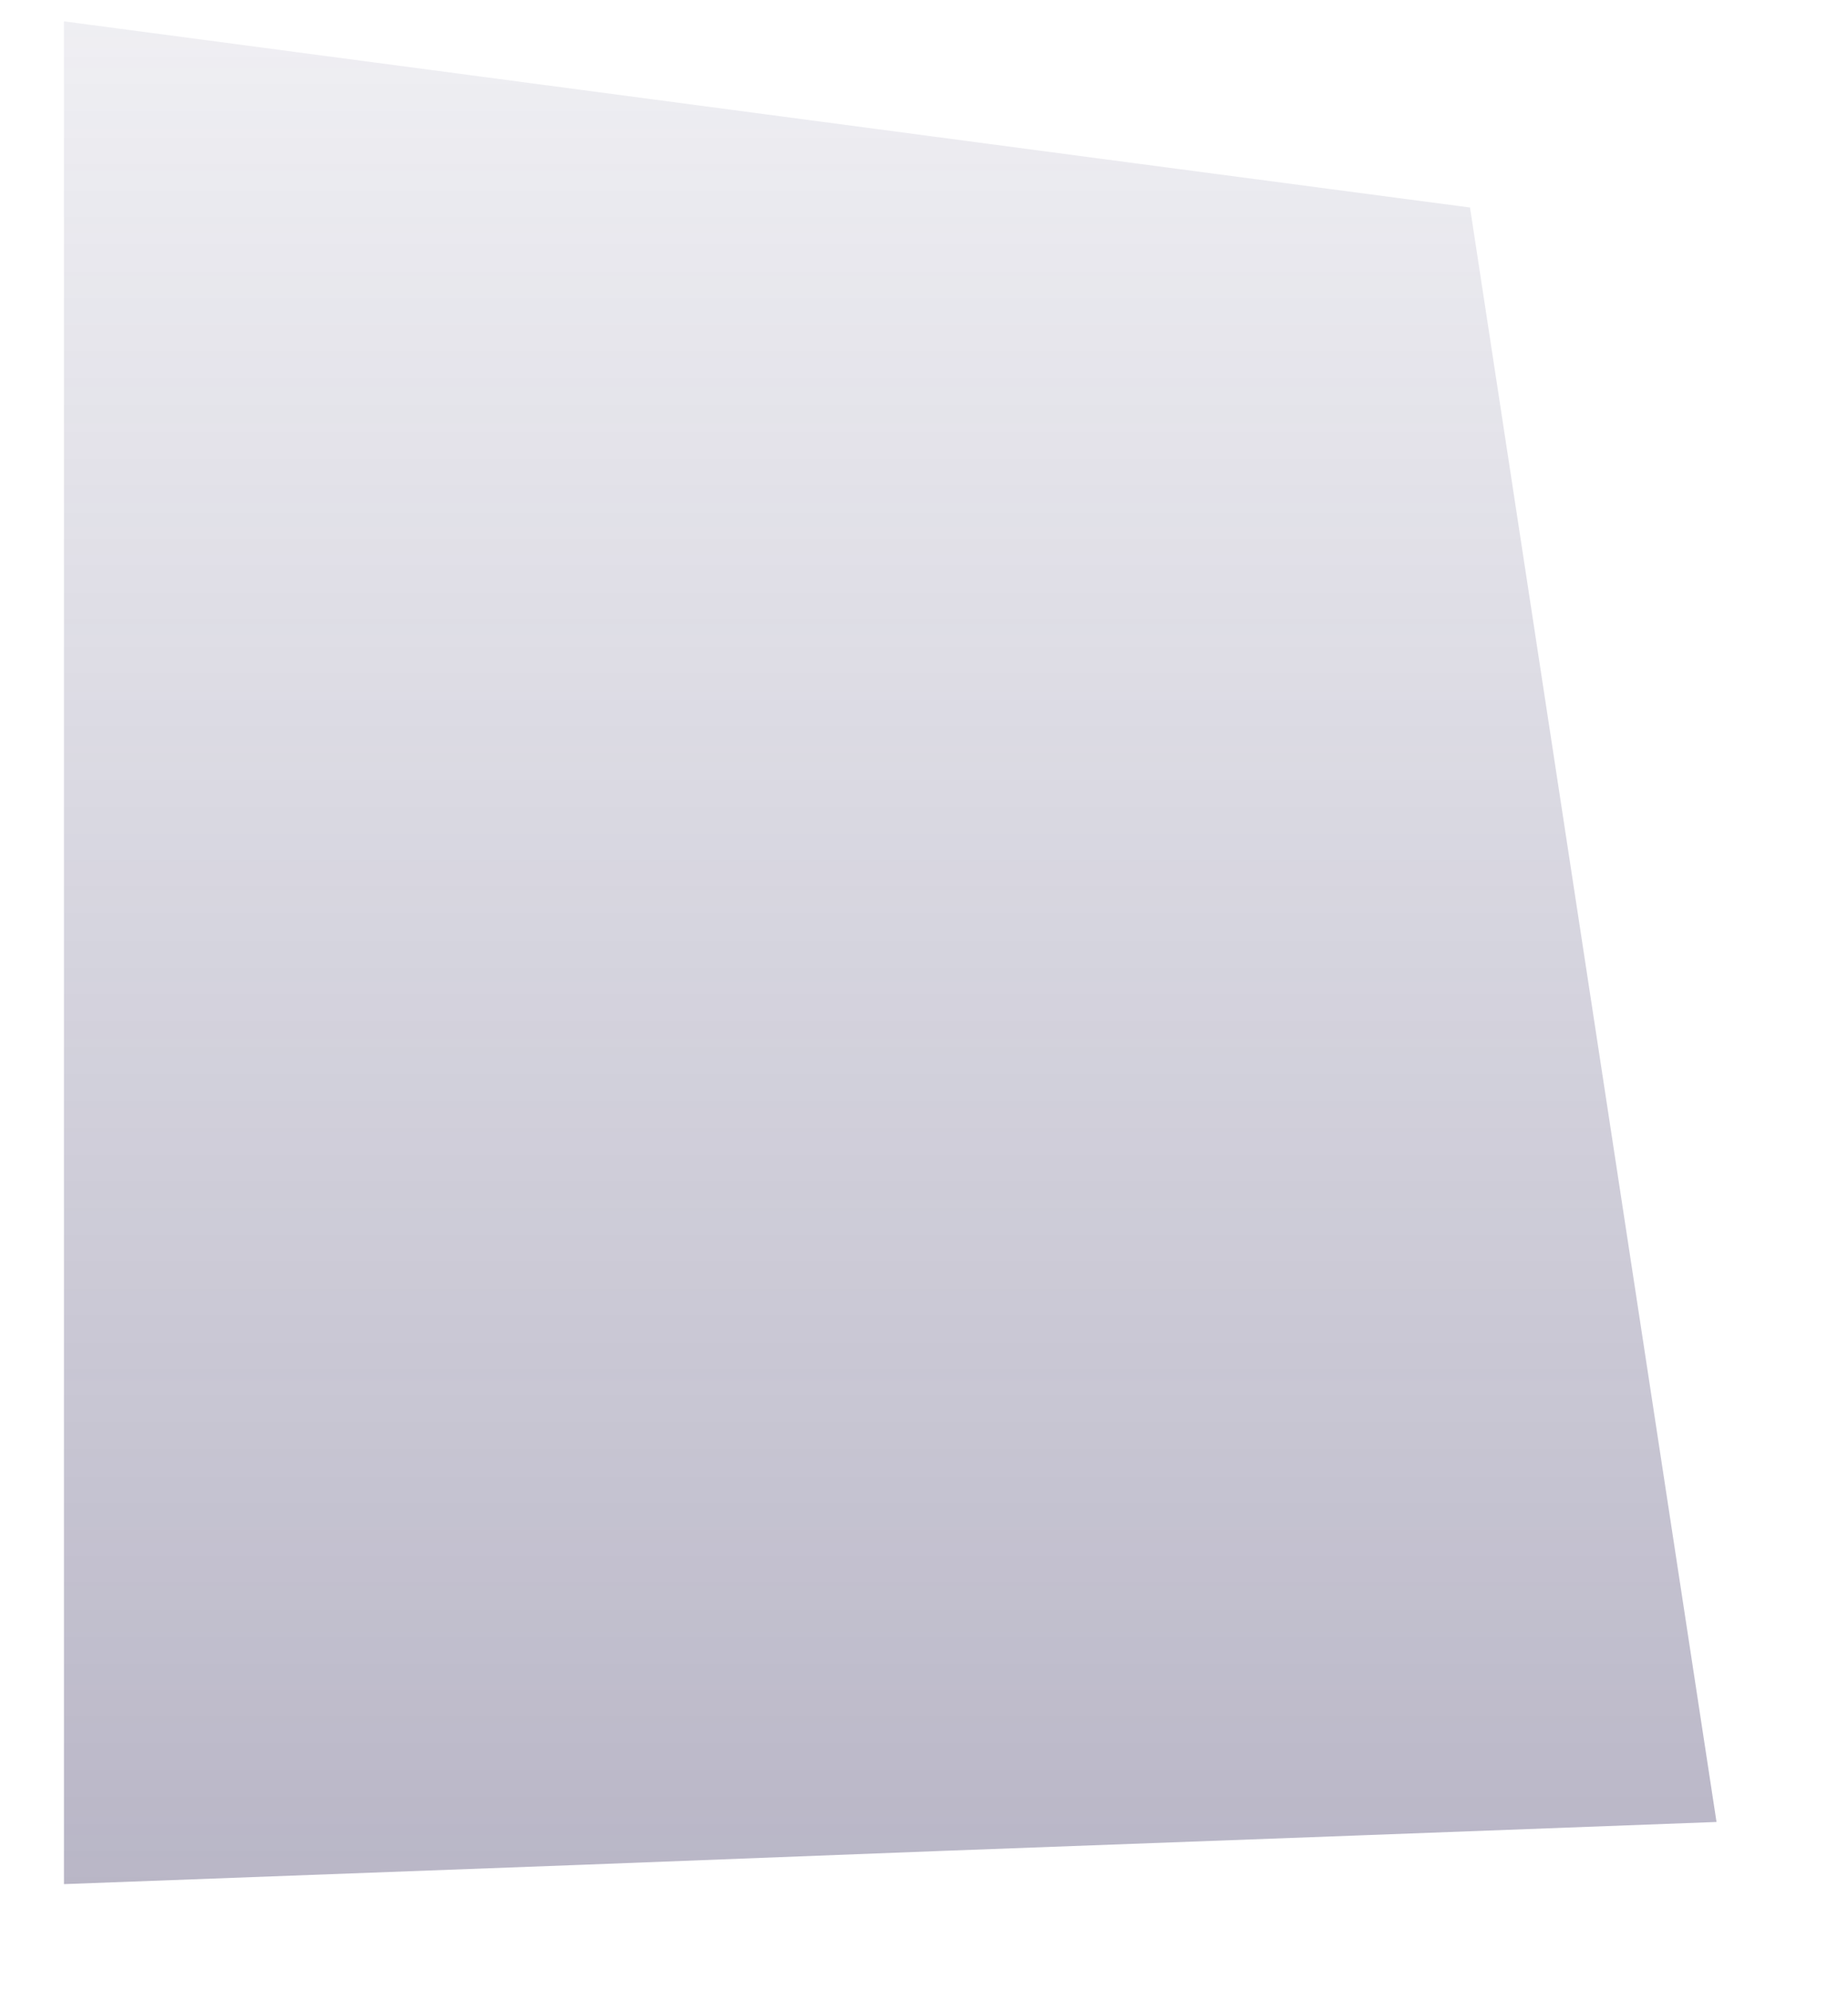 <?xml version="1.0" encoding="UTF-8" standalone="no"?><svg width='13' height='14' viewBox='0 0 13 14' fill='none' xmlns='http://www.w3.org/2000/svg'>
<path d='M12.075 12.81L9.519 12.906L6.583 13.015L4.094 13.111L0.45 13.247V0.15L7.796 1.123L10.341 1.459L12.075 12.81Z' fill='url(#paint0_linear_26_262)'/>
<defs>
<linearGradient id='paint0_linear_26_262' x1='6.262' y1='-4.216' x2='6.262' y2='43.806' gradientUnits='userSpaceOnUse'>
<stop stop-color='#575581' stop-opacity='0'/>
<stop offset='1' stop-color='#130030'/>
</linearGradient>
</defs>
</svg>
